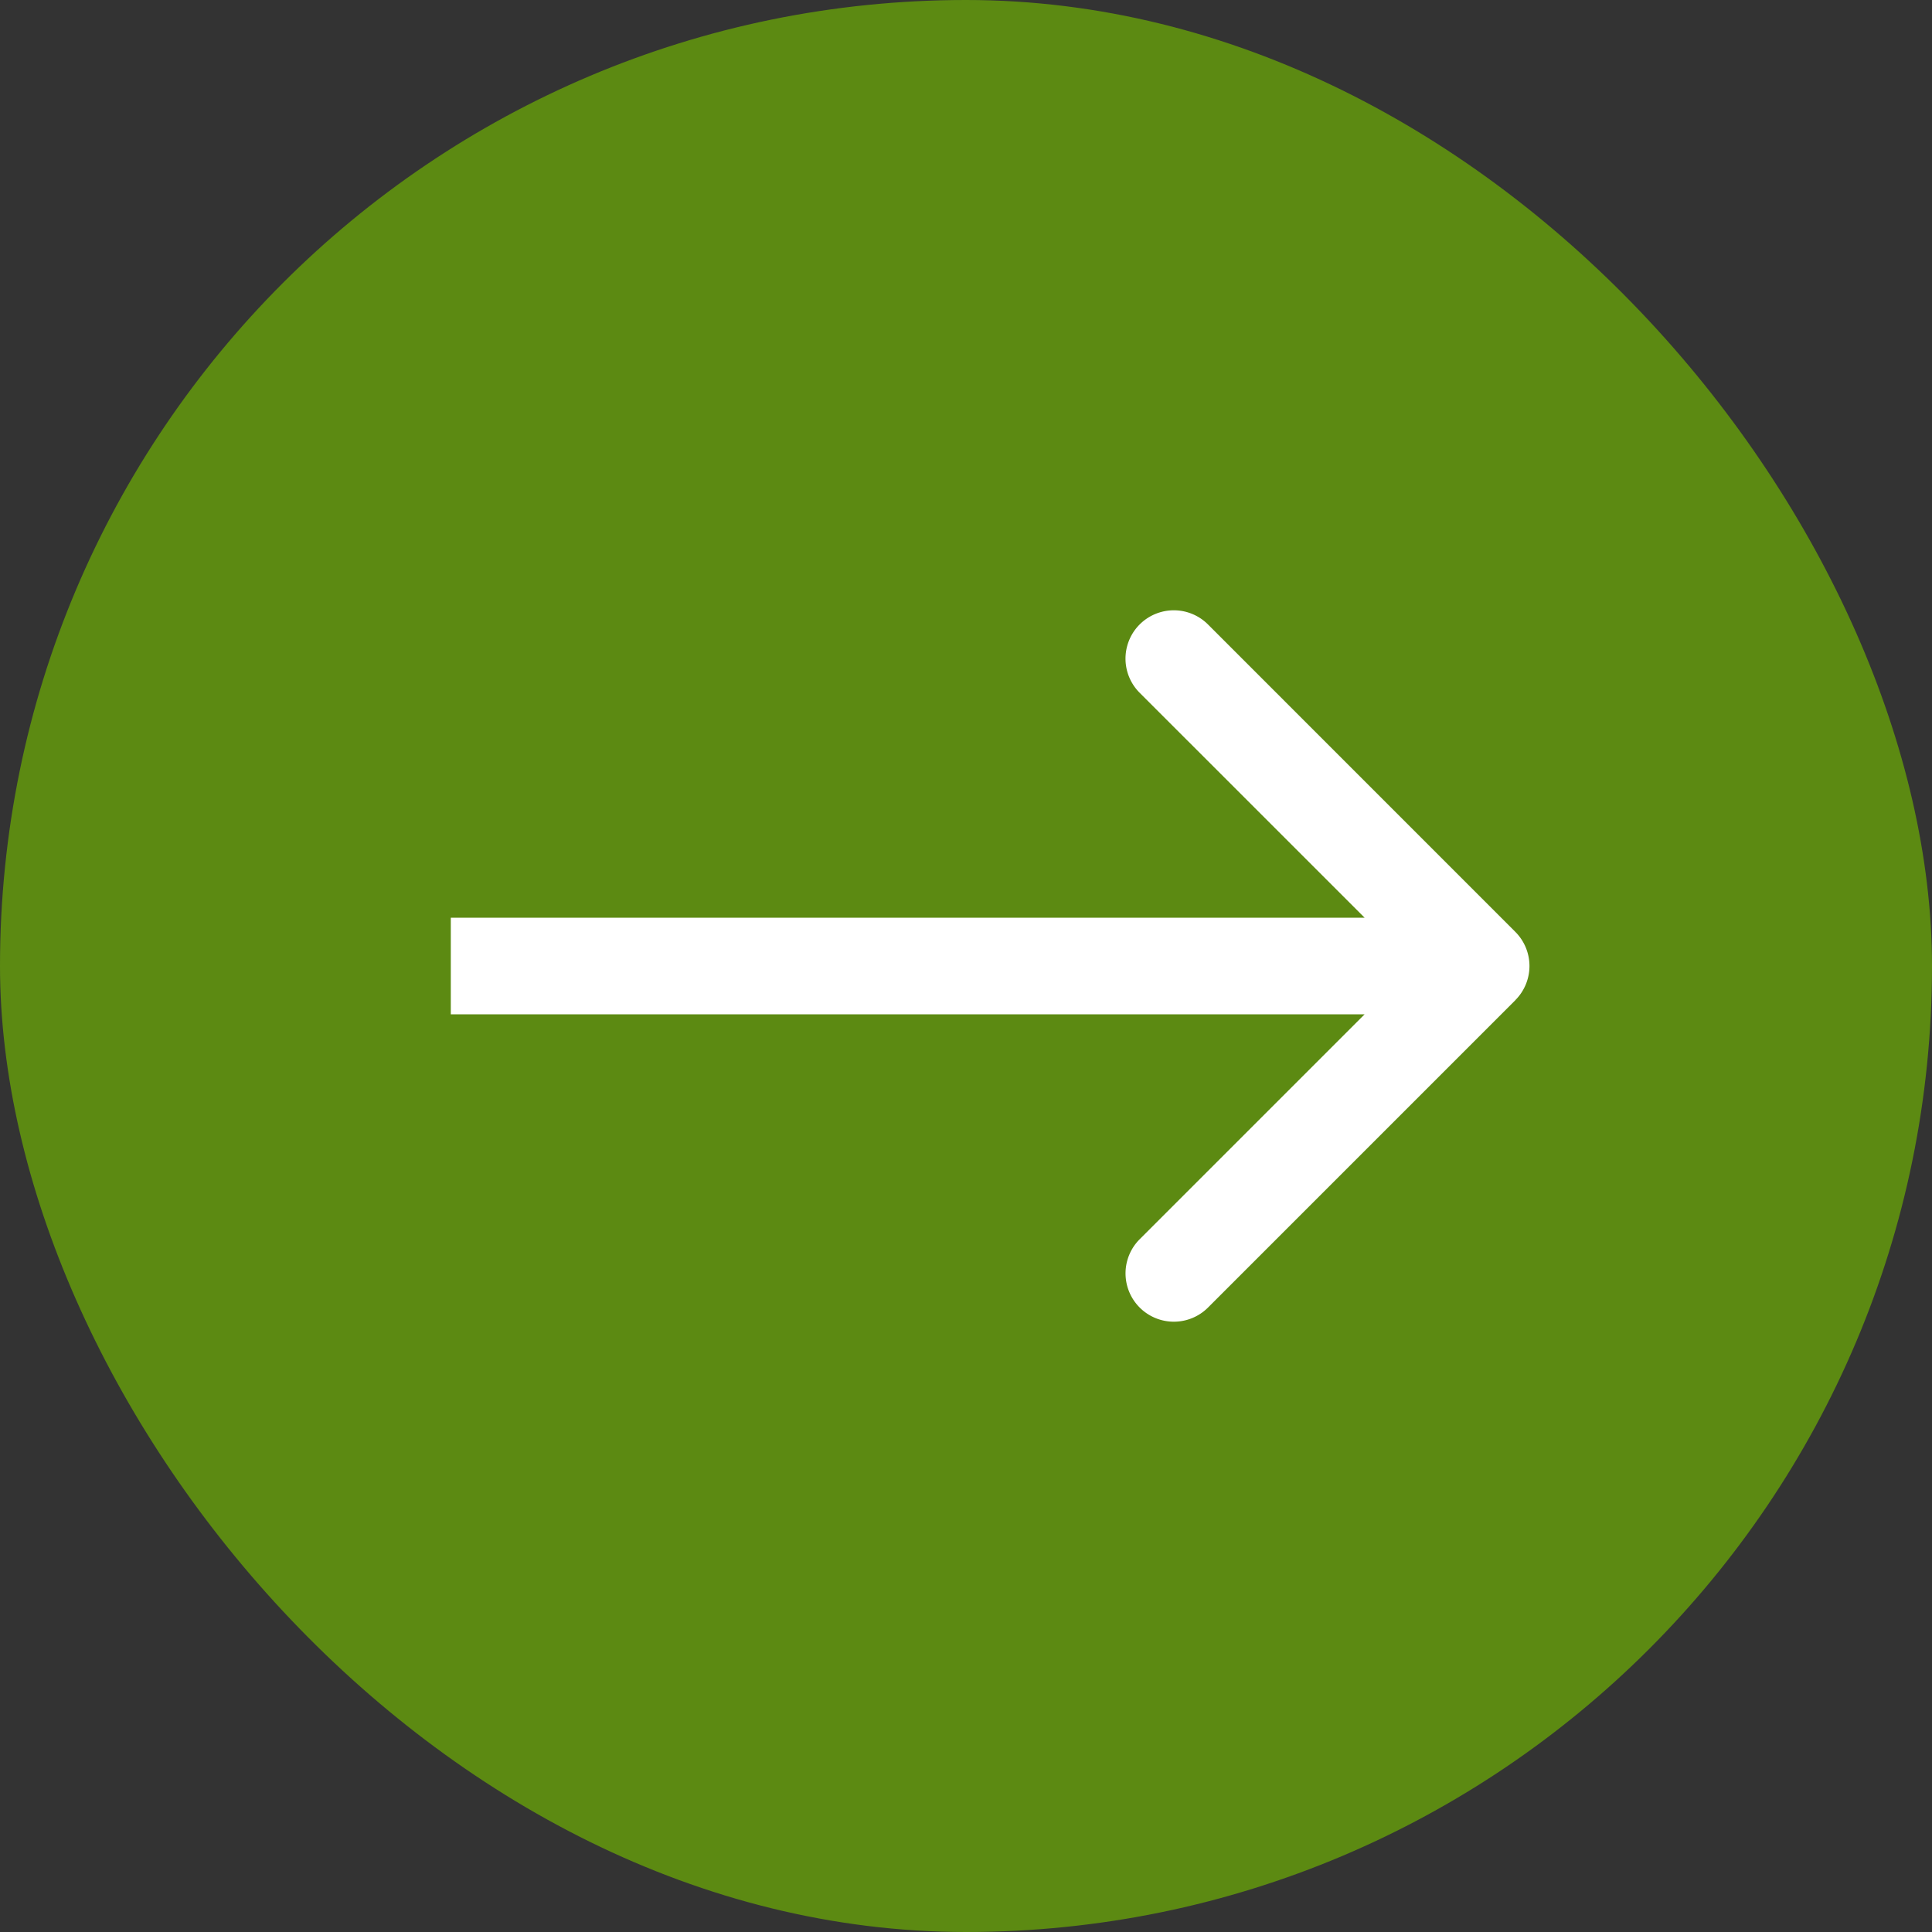 <svg width="60" height="60" fill="none" xmlns="http://www.w3.org/2000/svg"><rect width="100%" height="100%" fill="#333333" stroke="none"/><rect width="60" height="60" rx="30" fill="#5C8A12"/><path d="M47.06 31.06a1.5 1.5 0 000-2.12l-9.545-9.547a1.5 1.5 0 10-2.122 2.122L43.88 30l-8.486 8.485a1.5 1.5 0 102.122 2.122l9.546-9.546zM14 31.5h32v-3H14v3z" fill="#fff"/></svg>